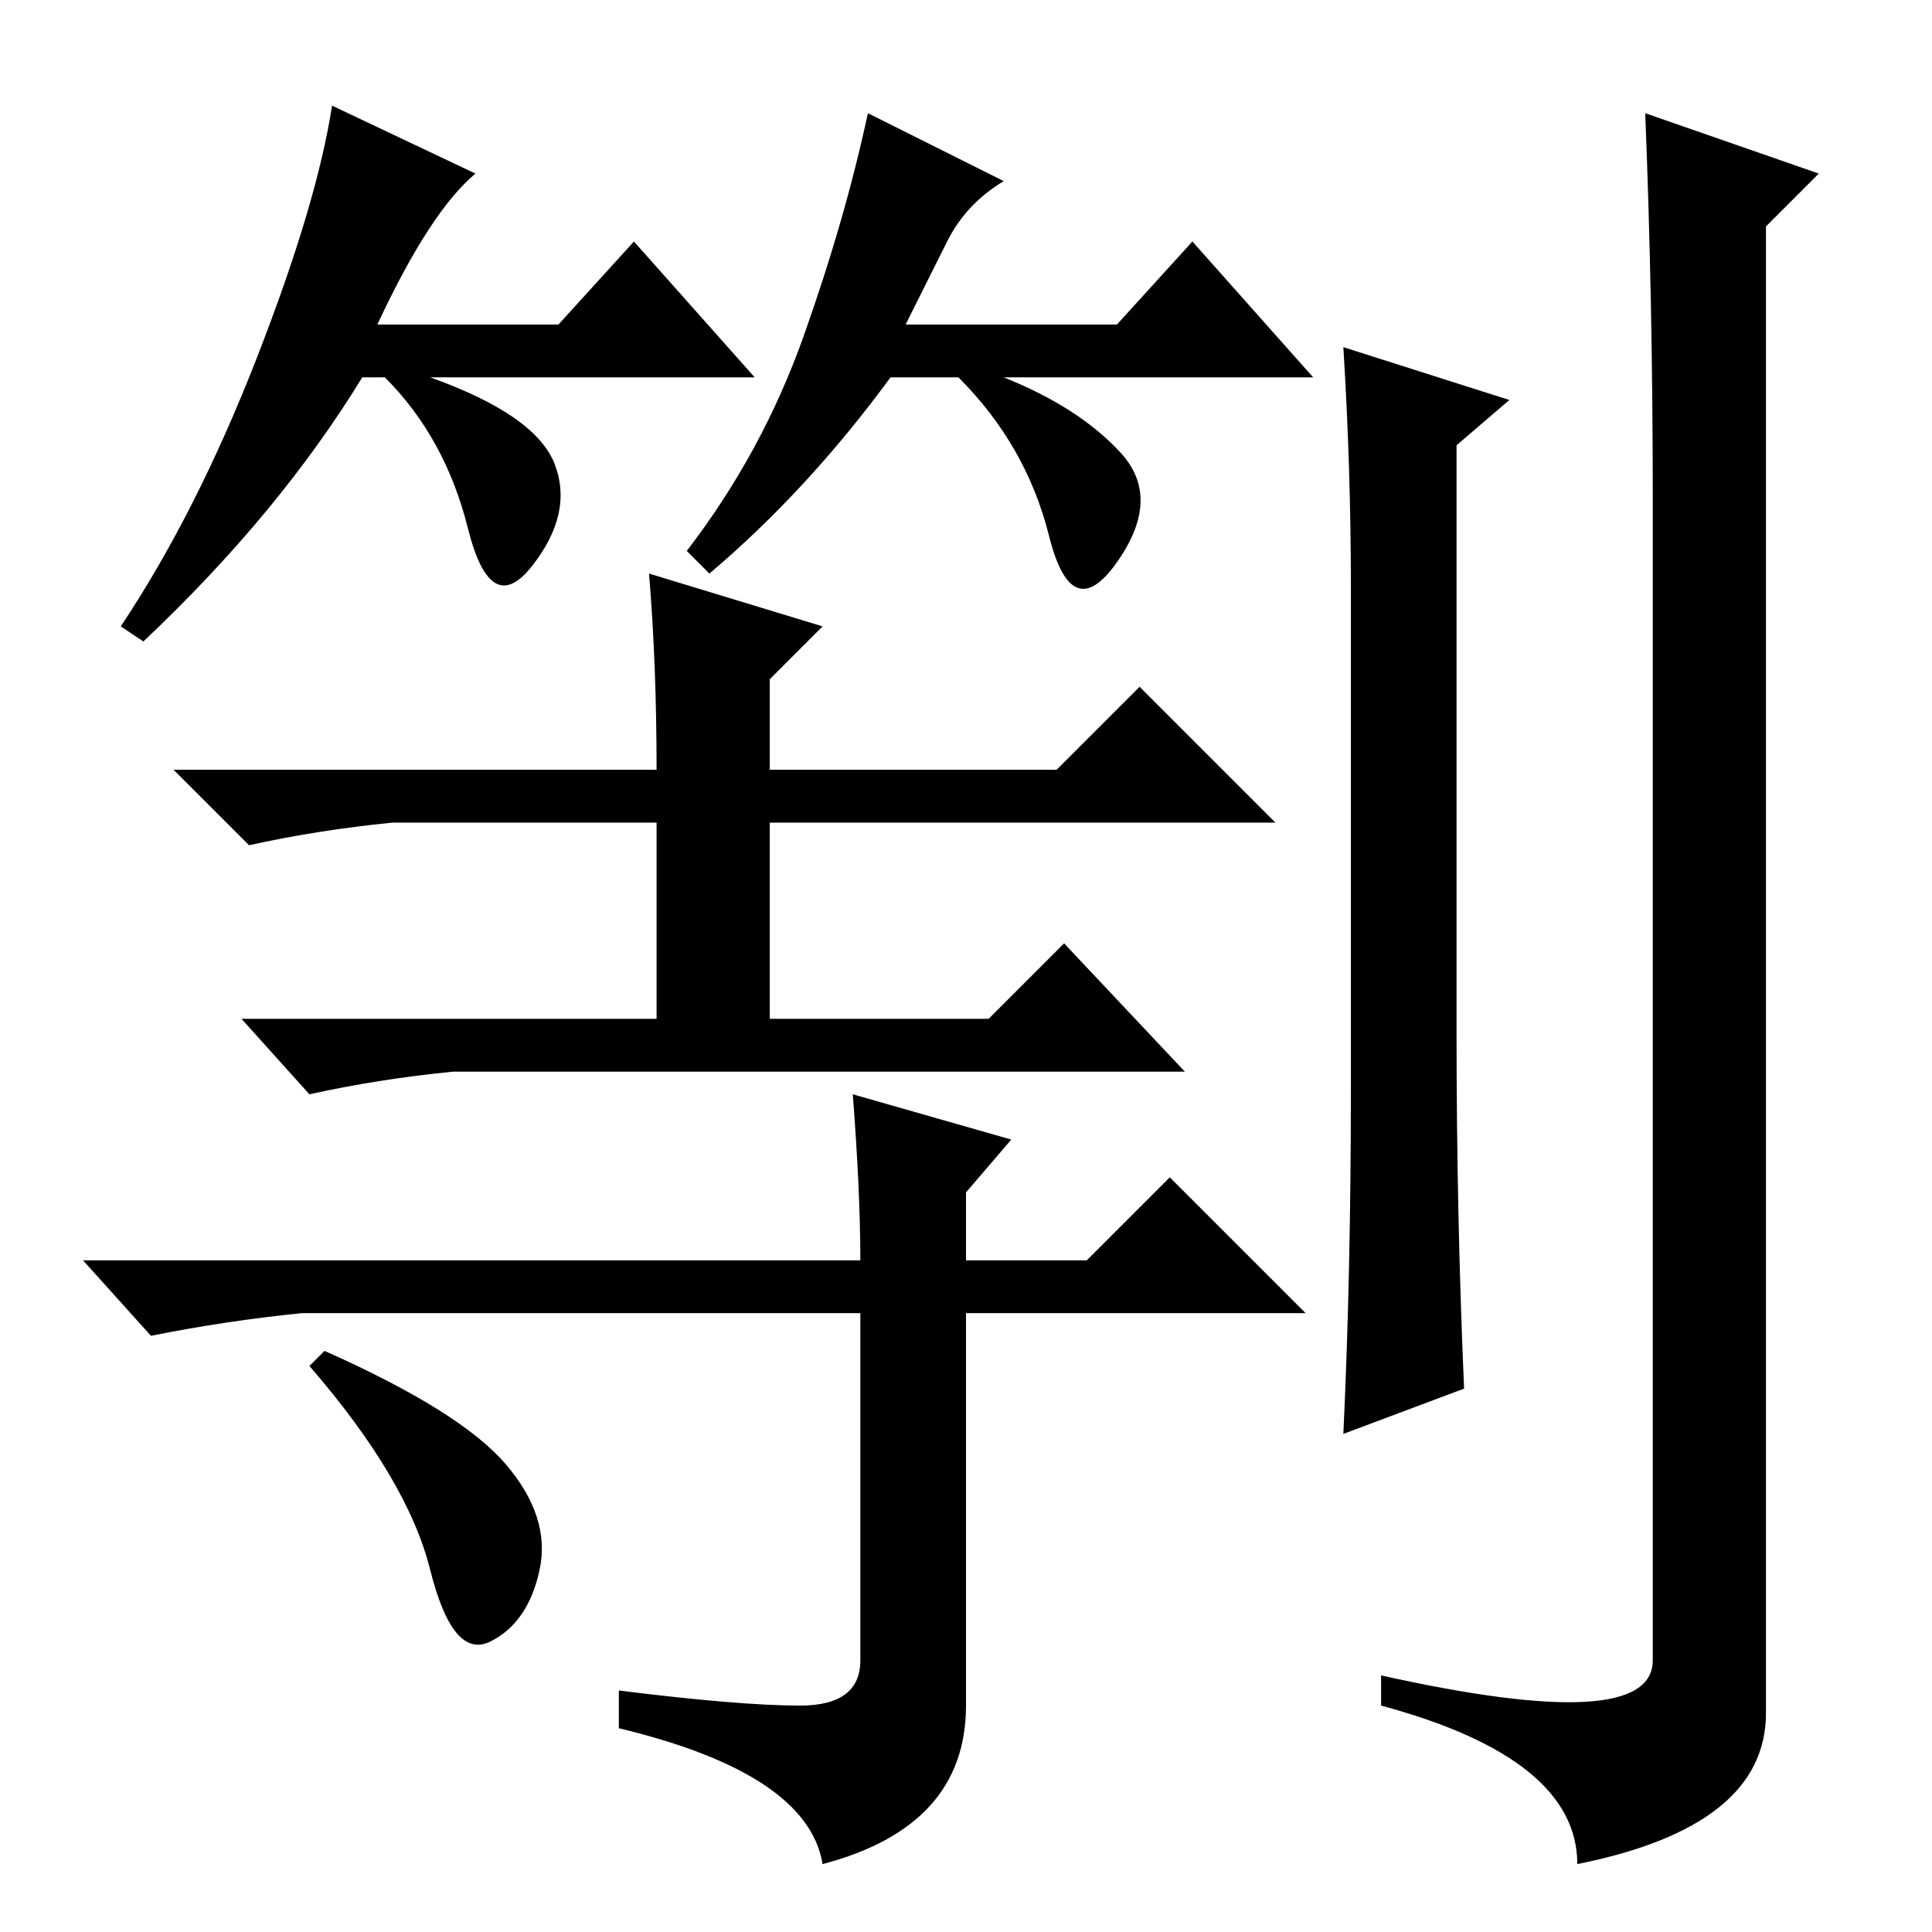 <?xml version="1.0" standalone="no"?>
<!DOCTYPE svg PUBLIC "-//W3C//DTD SVG 1.1//EN" "http://www.w3.org/Graphics/SVG/1.1/DTD/svg11.dtd" >
<svg xmlns="http://www.w3.org/2000/svg" xmlns:xlink="http://www.w3.org/1999/xlink" version="1.1" viewBox="0 -36 256 256">
  <g transform="matrix(1 0 0 -1 0 220)">
   <path fill="currentColor"
d="M200 203l-7 -6v-78q0 -24 1 -47l-16 -6q1 21 1 46v66q0 16 -1 32zM219 190q0 26 -1 51l23 -8l-7 -7v-197q0 -15 -25 -20q0 14 -26 21v4q36 -8 36 2v154zM50 213h24l10 11l16 -18h-43q14 -5 16.5 -11.5t-3 -13.5t-8.5 5t-11 20h-3q-11 -18 -29 -35l-3 2q10 15 18 35.5
t10 33.5l19 -9q-6 -5 -13 -20zM125.5 224l-5.5 -11h28l10 11l16 -18h-41q10 -4 15.5 -10t-0.5 -14.5t-9 3.5t-12 21h-9q-11 -15 -24 -26l-3 3q10 13 15.5 28.5t8.5 29.5l18 -9q-5 -3 -7.5 -8zM86 180l23 -7l-7 -7v-12h38l11 11l18 -18h-67v-26h29l10 10l16 -17h-97
q-10 -1 -19 -3l-9 10h55v26h-35q-10 -1 -19 -3l-10 10h64q0 14 -1 26zM113 111l21 -6l-6 -7v-9h16l11 11l18 -18h-45v-52q0 -16 -19 -21q-2 12 -27 18v5q16 -2 24 -2t8 6v46h-74q-10 -1 -20 -3l-9 10h103q0 9 -1 22zM67 62q6 -7 4.5 -14t-6.5 -9.5t-8 9.5t-16 27l2 2
q18 -8 24 -15z" />
  </g>

</svg>
